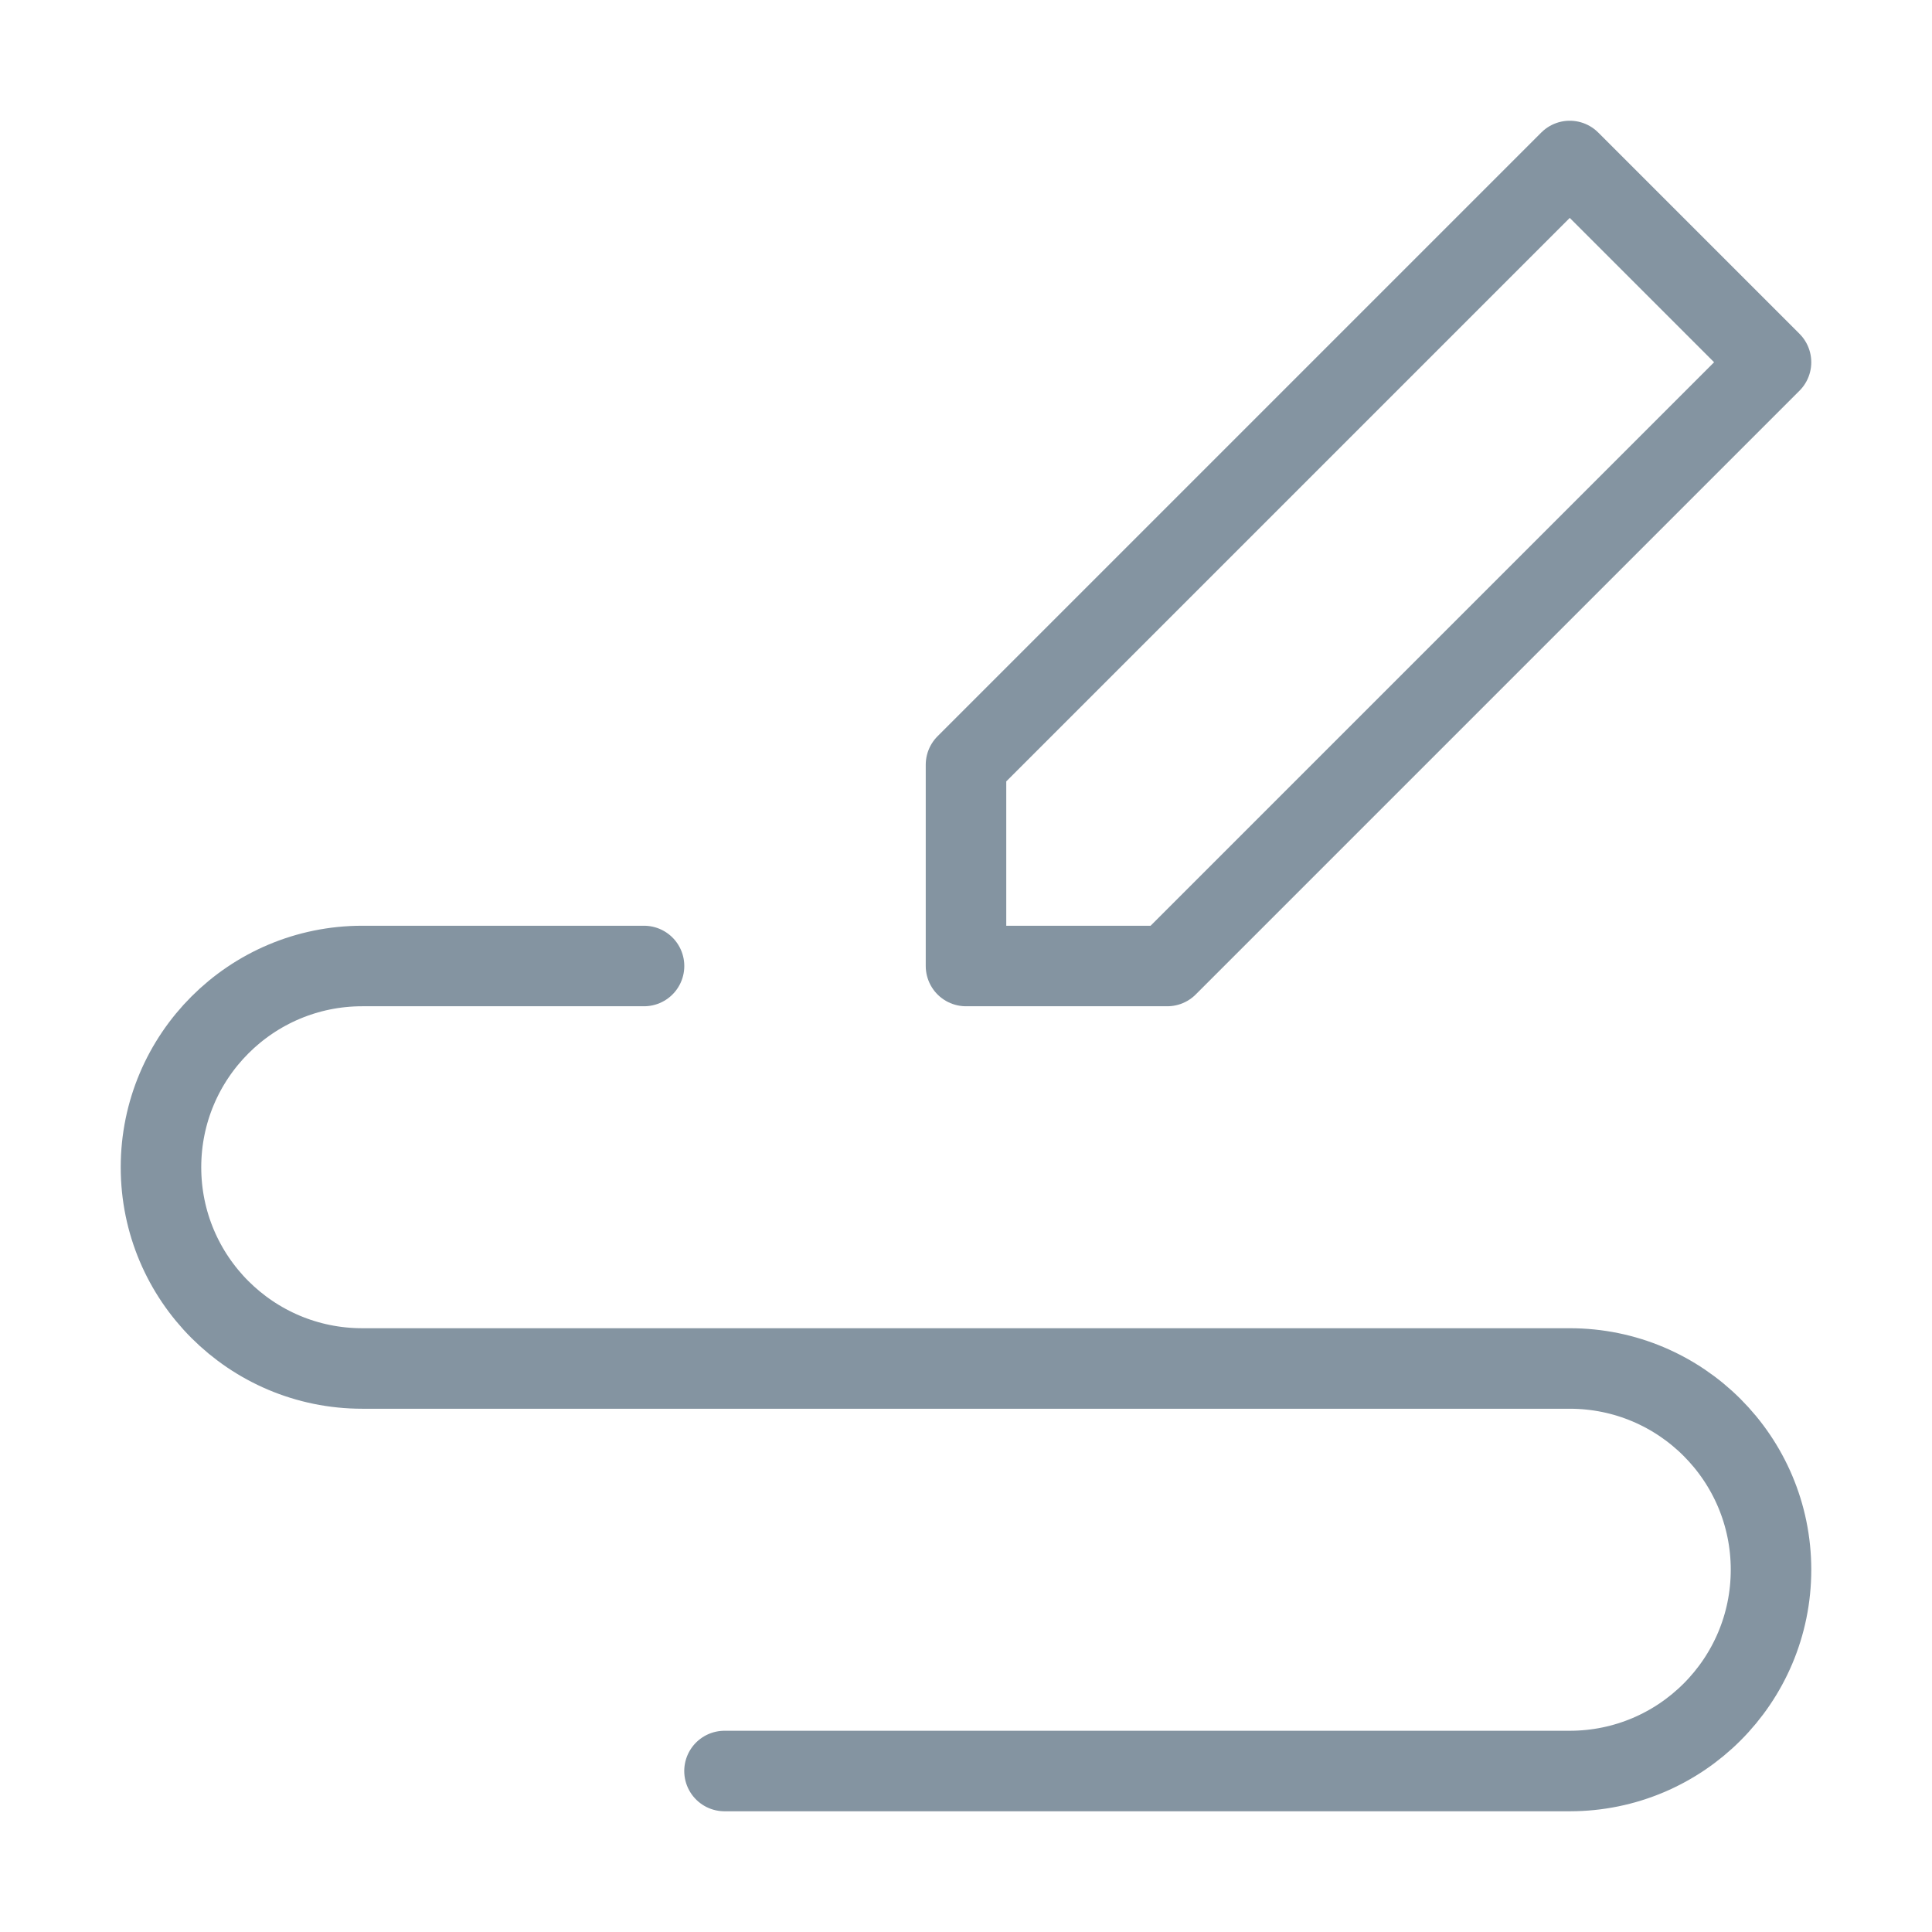 <svg width="40" height="40" viewBox="0 0 40 40" fill="none" xmlns="http://www.w3.org/2000/svg">
<path fill-rule="evenodd" clip-rule="evenodd" d="M20 20V15.833L32.5 3.333L36.667 7.5L24.167 20H20Z" stroke="#8494A1" stroke-width="1.667" stroke-linecap="round" stroke-linejoin="round"/>
<path d="M13.334 20H7.5C5.199 20 3.333 21.866 3.333 24.167C3.333 26.468 5.199 28.333 7.5 28.333H32.5C34.801 28.333 36.667 30.199 36.667 32.5C36.667 34.801 34.801 36.667 32.5 36.667H15" stroke="#8494A1" stroke-width="1.667" stroke-linecap="round" stroke-linejoin="round"/>
</svg>
